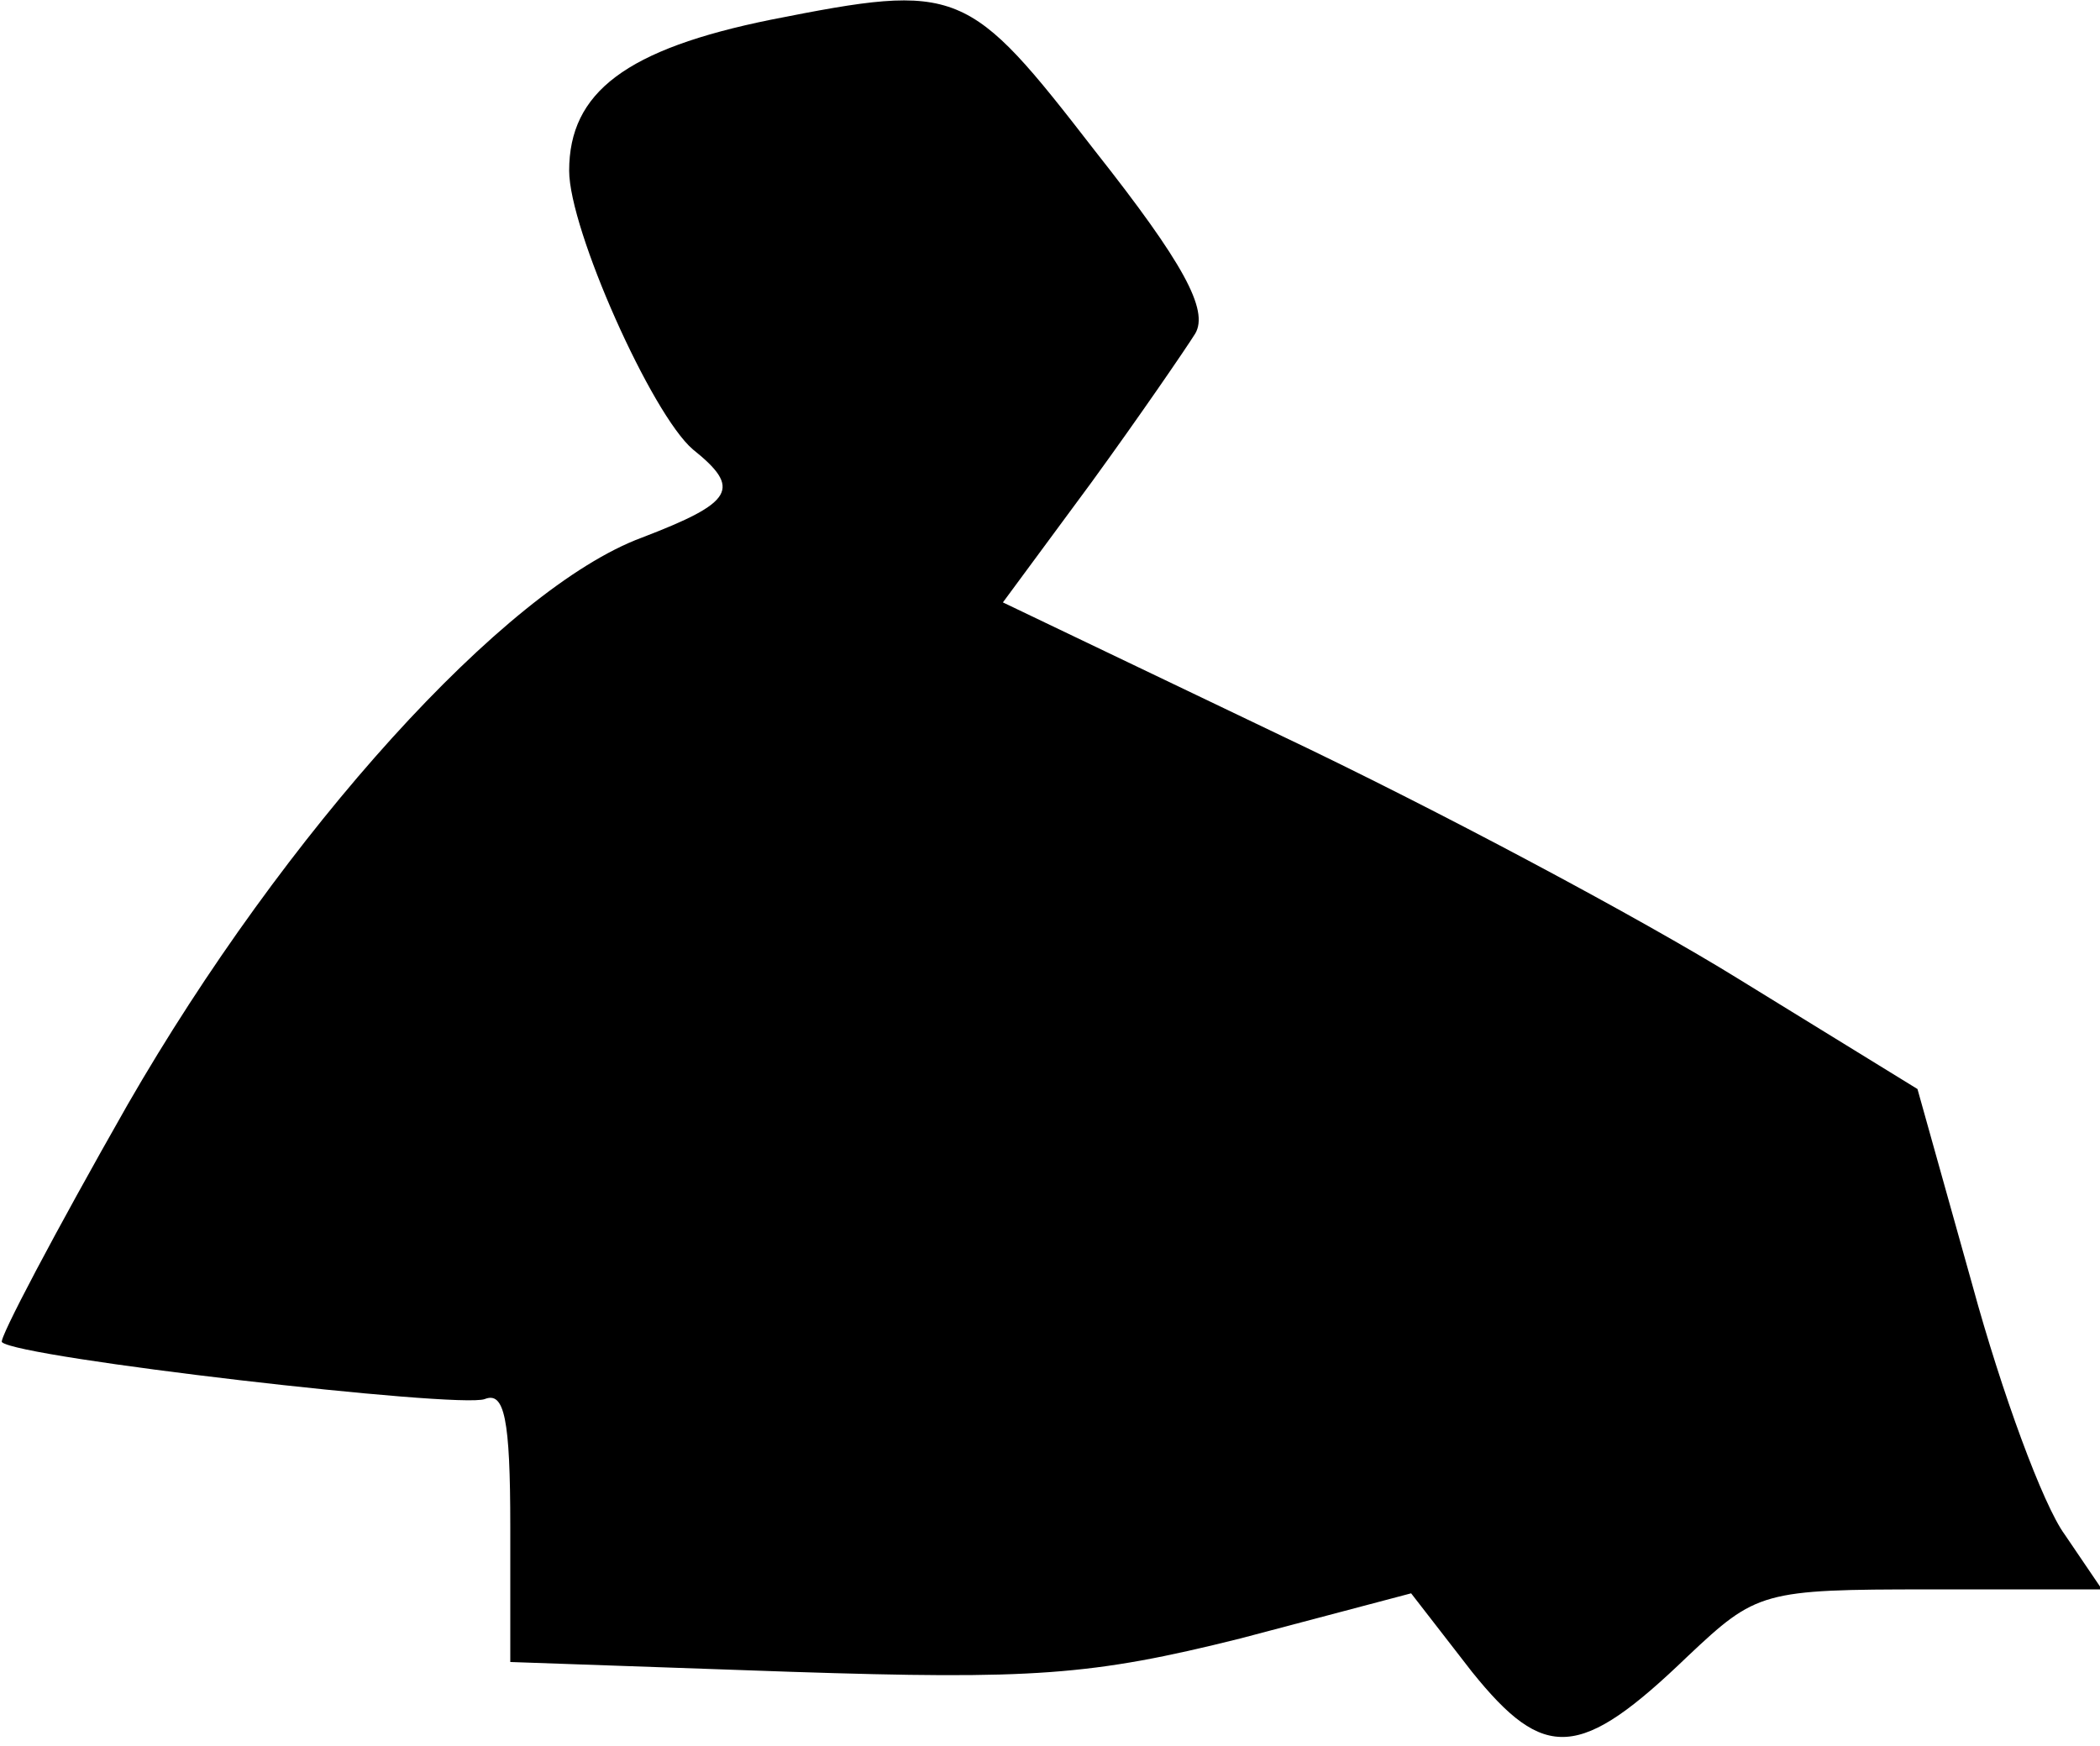 <?xml version="1.0" standalone="no"?>
<!DOCTYPE svg PUBLIC "-//W3C//DTD SVG 20010904//EN"
 "http://www.w3.org/TR/2001/REC-SVG-20010904/DTD/svg10.dtd">
<svg version="1.0" xmlns="http://www.w3.org/2000/svg"
 width="107pt" height="89pt" viewBox="0 0 107 89"
 preserveAspectRatio="xMidYMid meet">
<g transform="translate(0,89) scale(0.1,-0.1)"
fill="#000000" stroke="none">
<path fill="#000000" stroke="none" d="M393 880 c-74 -15 -103 -37 -103 -77 0
-30 42 -124 63 -142 25 -20 21 -27 -26 -45 -70 -26 -182 -150 -262 -289 -37
-65 -66 -120 -64 -121 8 -8 233 -34 246 -29 10 4 13 -10 13 -65 l0 -69 143 -5
c123 -4 153 -2 229 17 l87 23 31 -40 c37 -46 55 -45 110 8 35 33 38 34 123 34
l88 0 -19 28 c-11 15 -32 72 -47 127 l-28 100 -91 56 c-50 31 -155 87 -233
124 l-142 68 45 61 c24 33 48 68 53 76 7 12 -6 36 -51 93 -65 84 -69 86 -165
67z"/>
</g>
</svg>
